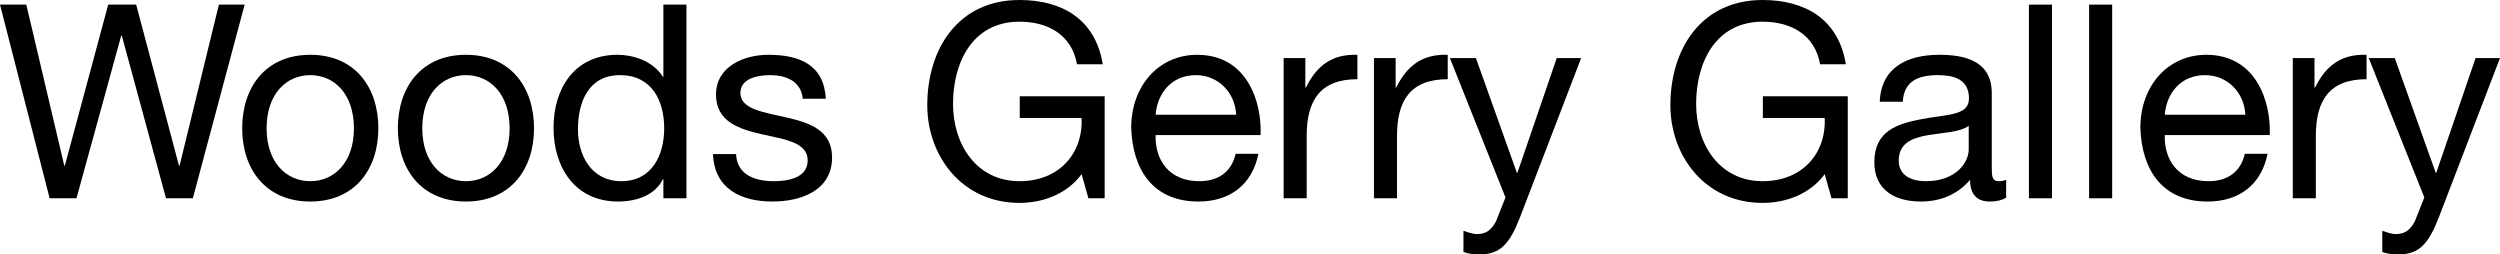 <svg version="1.1" id="Layer_1" xmlns="http://www.w3.org/2000/svg" xmlns:xlink="http://www.w3.org/1999/xlink" x="0px" y="0px" width="100%" height="100%" viewBox="0 0 663.688 67.542" style="enable-background:new 0 0 663.688 67.542;" xml:space="preserve" preserveAspectRatio="none">
<g>
	<path d="M51.196,52.637h-7.129L32.331,9.434h-0.144L20.306,52.637h-7.129L0,1.225h6.984l10.081,42.771h0.144L28.73,1.225h7.417
		l11.377,42.771h0.144L58.109,1.225h6.84L51.196,52.637z"/>
	<path d="M82.37,14.546c11.809,0,18.073,8.568,18.073,19.514c0,10.873-6.265,19.441-18.073,19.441
		c-11.809,0-18.074-8.568-18.074-19.441C64.296,23.114,70.561,14.546,82.37,14.546z M82.37,48.101
		c6.408,0,11.593-5.04,11.593-14.041c0-9.073-5.185-14.113-11.593-14.113c-6.409,0-11.593,5.04-11.593,14.113
		C70.777,43.061,75.961,48.101,82.37,48.101z"/>
	<path d="M123.697,14.546c11.809,0,18.073,8.568,18.073,19.514c0,10.873-6.265,19.441-18.073,19.441
		c-11.809,0-18.074-8.568-18.074-19.441C105.624,23.114,111.888,14.546,123.697,14.546z M123.697,48.101
		c6.408,0,11.593-5.04,11.593-14.041c0-9.073-5.185-14.113-11.593-14.113c-6.409,0-11.593,5.04-11.593,14.113
		C112.104,43.061,117.289,48.101,123.697,48.101z"/>
	<path d="M182.233,52.637h-6.12v-5.04h-0.145c-2.016,4.104-6.769,5.904-11.881,5.904c-11.449,0-17.138-9.072-17.138-19.586
		c0-10.513,5.617-19.369,16.994-19.369c3.816,0,9.288,1.439,12.024,5.832h0.145V1.225h6.12V52.637z M164.952,48.101
		c8.209,0,11.377-7.057,11.377-14.041c0-7.345-3.312-14.113-11.737-14.113c-8.353,0-11.16,7.129-11.16,14.401
		C153.432,41.332,157.031,48.101,164.952,48.101z"/>
	<path d="M195.406,40.9c0.216,5.472,4.969,7.2,10.009,7.2c3.816,0,9.001-0.864,9.001-5.545c0-4.752-6.049-5.544-12.169-6.912
		c-6.049-1.368-12.169-3.385-12.169-10.513c0-7.489,7.416-10.585,13.897-10.585c8.208,0,14.761,2.592,15.265,11.665h-6.12
		c-0.433-4.753-4.608-6.265-8.641-6.265c-3.673,0-7.921,1.008-7.921,4.752c0,4.393,6.48,5.112,12.169,6.48
		c6.12,1.368,12.169,3.385,12.169,10.585c0,8.857-8.28,11.737-15.841,11.737c-8.354,0-15.41-3.384-15.77-12.601H195.406z"/>
	<path d="M287.137,46.229c-3.96,5.4-10.44,7.633-16.489,7.633c-15.337,0-24.481-12.529-24.481-25.923
		C246.166,12.962,254.374,0,270.647,0c11.233,0,20.162,5.041,22.106,17.065h-6.841c-1.368-7.776-7.633-11.305-15.266-11.305
		c-12.457,0-17.642,10.801-17.642,21.818c0,10.729,6.193,20.521,17.642,20.521c10.585,0,16.922-7.417,16.489-16.777H270.72v-5.761
		h22.538v27.074h-4.32L287.137,46.229z"/>
	<path d="M334.08,40.828c-1.656,8.209-7.561,12.673-15.913,12.673c-11.882,0-17.498-8.209-17.858-19.586
		c0-11.161,7.345-19.369,17.498-19.369c13.177,0,17.209,12.312,16.85,21.313H306.79c-0.217,6.48,3.456,12.241,11.593,12.241
		c5.04,0,8.568-2.448,9.648-7.272H334.08z M328.176,30.459c-0.288-5.832-4.681-10.513-10.729-10.513
		c-6.408,0-10.225,4.824-10.656,10.513H328.176z"/>
	<path d="M340.772,15.41h5.761v7.849h0.144c2.952-5.977,7.057-8.929,13.682-8.713v6.48c-9.865,0-13.466,5.616-13.466,15.049v16.562
		h-6.12V15.41z"/>
	<path d="M364.748,15.41h5.761v7.849h0.144c2.952-5.977,7.057-8.929,13.682-8.713v6.48c-9.865,0-13.466,5.616-13.466,15.049v16.562
		h-6.12V15.41z"/>
	<path d="M403.557,57.605c-2.809,7.272-5.328,9.937-10.801,9.937c-1.44,0-2.88-0.144-4.248-0.647v-5.617
		c1.151,0.36,2.376,0.864,3.6,0.864c2.521,0,3.889-1.224,5.041-3.384l2.52-6.337L384.907,15.41h6.912l10.873,30.458h0.145
		l10.44-30.458h6.48L403.557,57.605z"/>
	<path d="M484.414,46.229c-3.96,5.4-10.44,7.633-16.489,7.633c-15.337,0-24.481-12.529-24.481-25.923
		C443.443,12.962,451.651,0,467.925,0c11.233,0,20.162,5.041,22.106,17.065h-6.841c-1.368-7.776-7.633-11.305-15.266-11.305
		c-12.457,0-17.642,10.801-17.642,21.818c0,10.729,6.193,20.521,17.642,20.521c10.585,0,16.922-7.417,16.489-16.777h-16.417v-5.761
		h22.538v27.074h-4.32L484.414,46.229z"/>
	<path d="M532.581,52.493c-1.08,0.647-2.448,1.008-4.392,1.008c-3.169,0-5.185-1.729-5.185-5.761
		c-3.385,3.961-7.921,5.761-13.105,5.761c-6.769,0-12.313-3.024-12.313-10.44c0-8.425,6.265-10.226,12.602-11.449
		c6.769-1.296,12.529-0.864,12.529-5.473c0-5.328-4.393-6.192-8.281-6.192c-5.185,0-9.001,1.584-9.288,7.057h-6.121
		c0.36-9.217,7.489-12.457,15.77-12.457c6.696,0,13.969,1.512,13.969,10.225v19.153c0,2.881,0,4.177,1.944,4.177
		c0.504,0,1.08-0.072,1.872-0.36V52.493z M522.645,33.411c-2.376,1.729-6.984,1.801-11.089,2.521
		c-4.032,0.72-7.488,2.16-7.488,6.696c0,4.032,3.456,5.473,7.2,5.473c8.064,0,11.377-5.04,11.377-8.425V33.411z"/>
	<path d="M538.626,1.225h6.12v51.412h-6.12V1.225z"/>
	<path d="M554.608,1.225h6.12v51.412h-6.12V1.225z"/>
	<path d="M601.986,40.828c-1.656,8.209-7.561,12.673-15.913,12.673c-11.882,0-17.498-8.209-17.858-19.586
		c0-11.161,7.345-19.369,17.498-19.369c13.177,0,17.209,12.312,16.85,21.313h-27.866c-0.217,6.48,3.456,12.241,11.593,12.241
		c5.04,0,8.568-2.448,9.648-7.272H601.986z M596.082,30.459c-0.288-5.832-4.681-10.513-10.729-10.513
		c-6.408,0-10.225,4.824-10.656,10.513H596.082z"/>
	<path d="M608.679,15.41h5.761v7.849h0.144c2.952-5.977,7.057-8.929,13.682-8.713v6.48c-9.865,0-13.466,5.616-13.466,15.049v16.562
		h-6.12V15.41z"/>
	<path d="M647.487,57.605c-2.809,7.272-5.328,9.937-10.801,9.937c-1.44,0-2.88-0.144-4.248-0.647v-5.617
		c1.151,0.36,2.376,0.864,3.6,0.864c2.521,0,3.889-1.224,5.041-3.384l2.52-6.337L628.838,15.41h6.912l10.873,30.458h0.145
		l10.44-30.458h6.48L647.487,57.605z"/>
</g>
</svg>